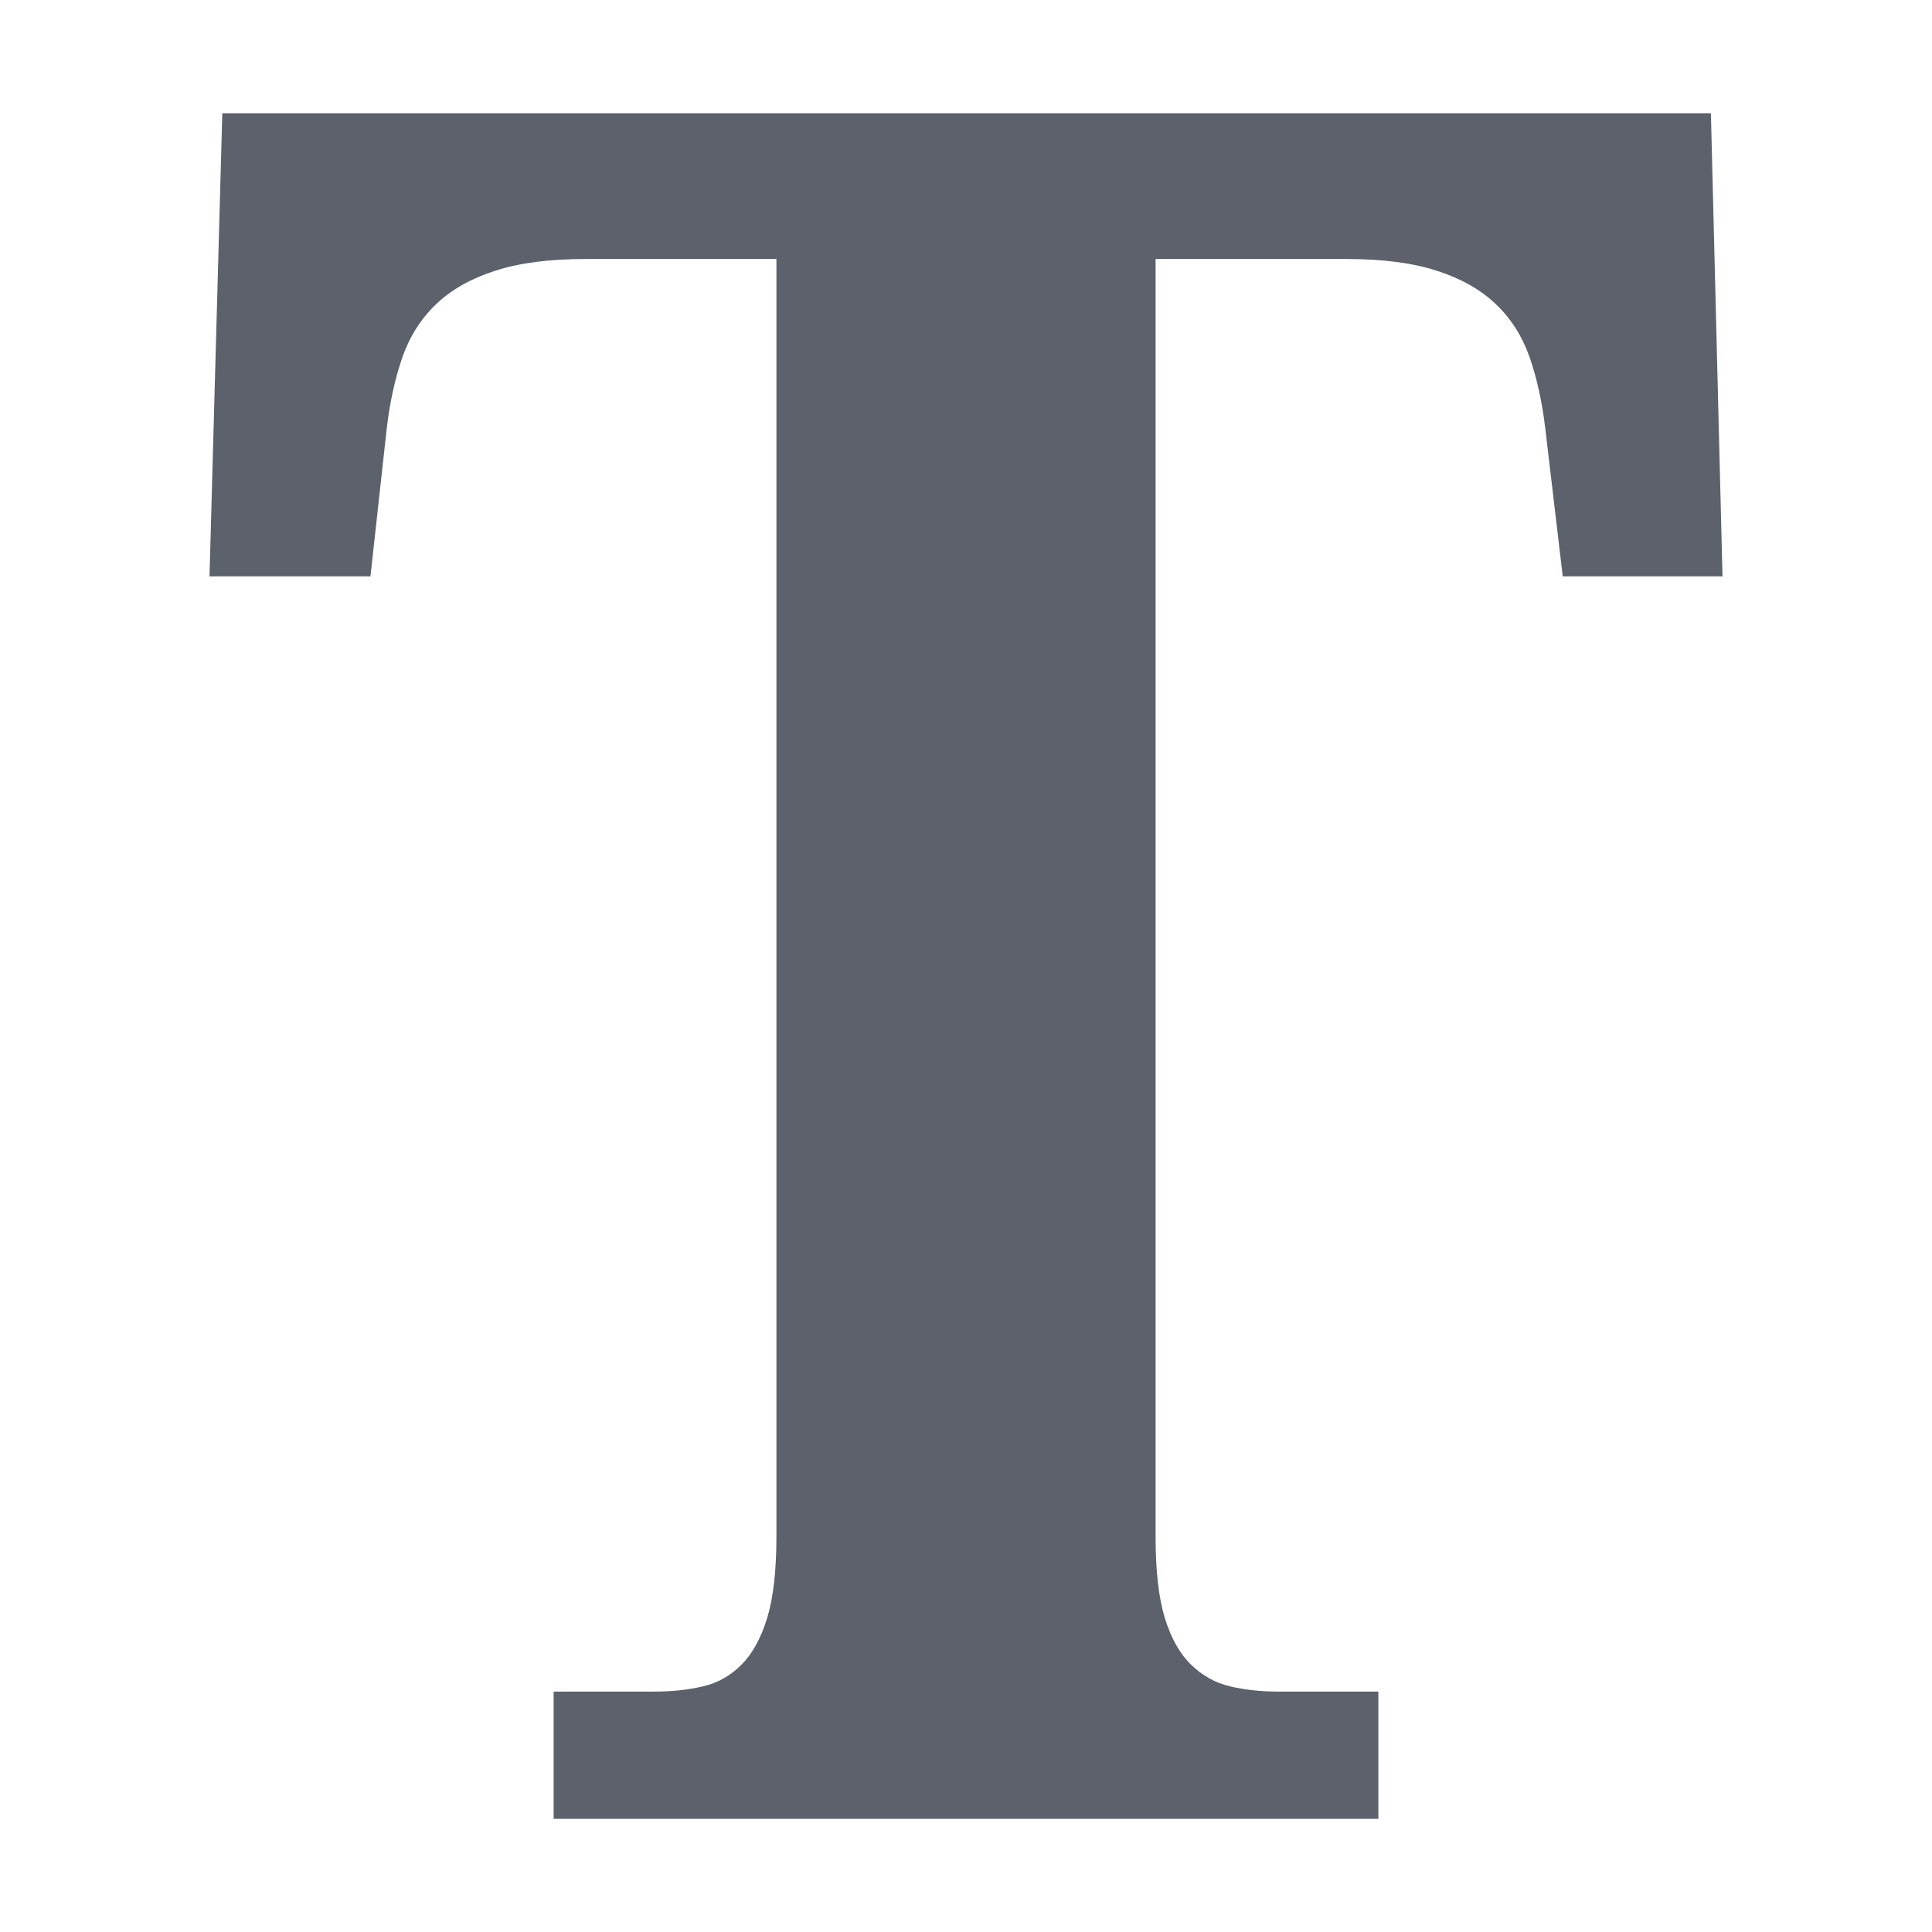 <svg xmlns="http://www.w3.org/2000/svg" style="isolation:isolate" width="16" height="16" viewBox="0 0 16 16">
 <defs>
  <style id="current-color-scheme" type="text/css">
   .ColorScheme-Text { color:#5c616c; } .ColorScheme-Highlight { color:#5294e2; }
  </style>
  <linearGradient id="arrongin" x1="0%" x2="0%" y1="0%" y2="100%">
   <stop offset="0%" style="stop-color:#dd9b44; stop-opacity:1"/>
   <stop offset="100%" style="stop-color:#ad6c16; stop-opacity:1"/>
  </linearGradient>
  <linearGradient id="aurora" x1="0%" x2="0%" y1="0%" y2="100%">
   <stop offset="0%" style="stop-color:#09D4DF; stop-opacity:1"/>
   <stop offset="100%" style="stop-color:#9269F4; stop-opacity:1"/>
  </linearGradient>
  <linearGradient id="fitdance" x1="0%" x2="0%" y1="0%" y2="100%">
   <stop offset="0%" style="stop-color:#1AD6AB; stop-opacity:1"/>
   <stop offset="100%" style="stop-color:#329DB6; stop-opacity:1"/>
  </linearGradient>
  <linearGradient id="oomox" x1="0%" x2="0%" y1="0%" y2="100%">
   <stop offset="0%" style="stop-color:#efefe7; stop-opacity:1"/>
   <stop offset="100%" style="stop-color:#8f8f8b; stop-opacity:1"/>
  </linearGradient>
  <linearGradient id="rainblue" x1="0%" x2="0%" y1="0%" y2="100%">
   <stop offset="0%" style="stop-color:#00F260; stop-opacity:1"/>
   <stop offset="100%" style="stop-color:#0575E6; stop-opacity:1"/>
  </linearGradient>
  <linearGradient id="sunrise" x1="0%" x2="0%" y1="0%" y2="100%">
   <stop offset="0%" style="stop-color: #FF8501; stop-opacity:1"/>
   <stop offset="100%" style="stop-color: #FFCB01; stop-opacity:1"/>
  </linearGradient>
  <linearGradient id="telinkrin" x1="0%" x2="0%" y1="0%" y2="100%">
   <stop offset="0%" style="stop-color: #b2ced6; stop-opacity:1"/>
   <stop offset="100%" style="stop-color: #6da5b7; stop-opacity:1"/>
  </linearGradient>
  <linearGradient id="60spsycho" x1="0%" x2="0%" y1="0%" y2="100%">
   <stop offset="0%" style="stop-color: #df5940; stop-opacity:1"/>
   <stop offset="25%" style="stop-color: #d8d15f; stop-opacity:1"/>
   <stop offset="50%" style="stop-color: #e9882a; stop-opacity:1"/>
   <stop offset="100%" style="stop-color: #279362; stop-opacity:1"/>
  </linearGradient>
  <linearGradient id="90ssummer" x1="0%" x2="0%" y1="0%" y2="100%">
   <stop offset="0%" style="stop-color: #f618c7; stop-opacity:1"/>
   <stop offset="20%" style="stop-color: #94ffab; stop-opacity:1"/>
   <stop offset="50%" style="stop-color: #fbfd54; stop-opacity:1"/>
   <stop offset="100%" style="stop-color: #0f83ae; stop-opacity:1"/>
  </linearGradient>
  <clipPath id="_clipPath_o8BctjprdmCfd8HXNSuKymyOrLiESsKQ">
   <rect width="16" height="16"/>
  </clipPath>
 </defs>
 <g clip-path="url(#_clipPath_o8BctjprdmCfd8HXNSuKymyOrLiESsKQ)">
  <rect style="fill:currentColor" class="ColorScheme-Text" width="4.625" height="3.594" x="17.09" y="-.09" transform="matrix(1,0,0,1,0,0)"/>
  <path style="fill:currentColor" class="ColorScheme-Text" d="M 9.57 2.145 L 9.57 12.725 L 9.57 12.725 Q 9.57 13.15 9.647 13.401 L 9.647 13.401 L 9.647 13.401 Q 9.725 13.652 9.865 13.787 L 9.865 13.787 L 9.865 13.787 Q 10.005 13.923 10.188 13.966 L 10.188 13.966 L 10.188 13.966 Q 10.372 14.009 10.584 14.009 L 10.584 14.009 L 11.415 14.009 L 11.415 15.063 L 4.585 15.063 L 4.585 14.009 L 5.416 14.009 L 5.416 14.009 Q 5.638 14.009 5.821 13.966 L 5.821 13.966 L 5.821 13.966 Q 6.005 13.923 6.14 13.787 L 6.14 13.787 L 6.14 13.787 Q 6.275 13.652 6.353 13.401 L 6.353 13.401 L 6.353 13.401 Q 6.43 13.15 6.43 12.725 L 6.43 12.725 L 6.43 2.145 L 4.845 2.145 L 4.845 2.145 Q 4.401 2.145 4.102 2.242 L 4.102 2.242 L 4.102 2.242 Q 3.802 2.338 3.614 2.517 L 3.614 2.517 L 3.614 2.517 Q 3.425 2.696 3.333 2.957 L 3.333 2.957 L 3.333 2.957 Q 3.242 3.218 3.203 3.546 L 3.203 3.546 L 3.068 4.773 L 1.735 4.773 L 1.841 0.938 L 14.169 0.938 L 14.265 4.773 L 12.942 4.773 L 12.797 3.546 L 12.797 3.546 Q 12.758 3.218 12.667 2.957 L 12.667 2.957 L 12.667 2.957 Q 12.575 2.696 12.386 2.517 L 12.386 2.517 L 12.386 2.517 Q 12.198 2.338 11.898 2.242 L 11.898 2.242 L 11.898 2.242 Q 11.599 2.145 11.155 2.145 L 11.155 2.145 L 9.57 2.145 Z"/>
 </g>
</svg>
